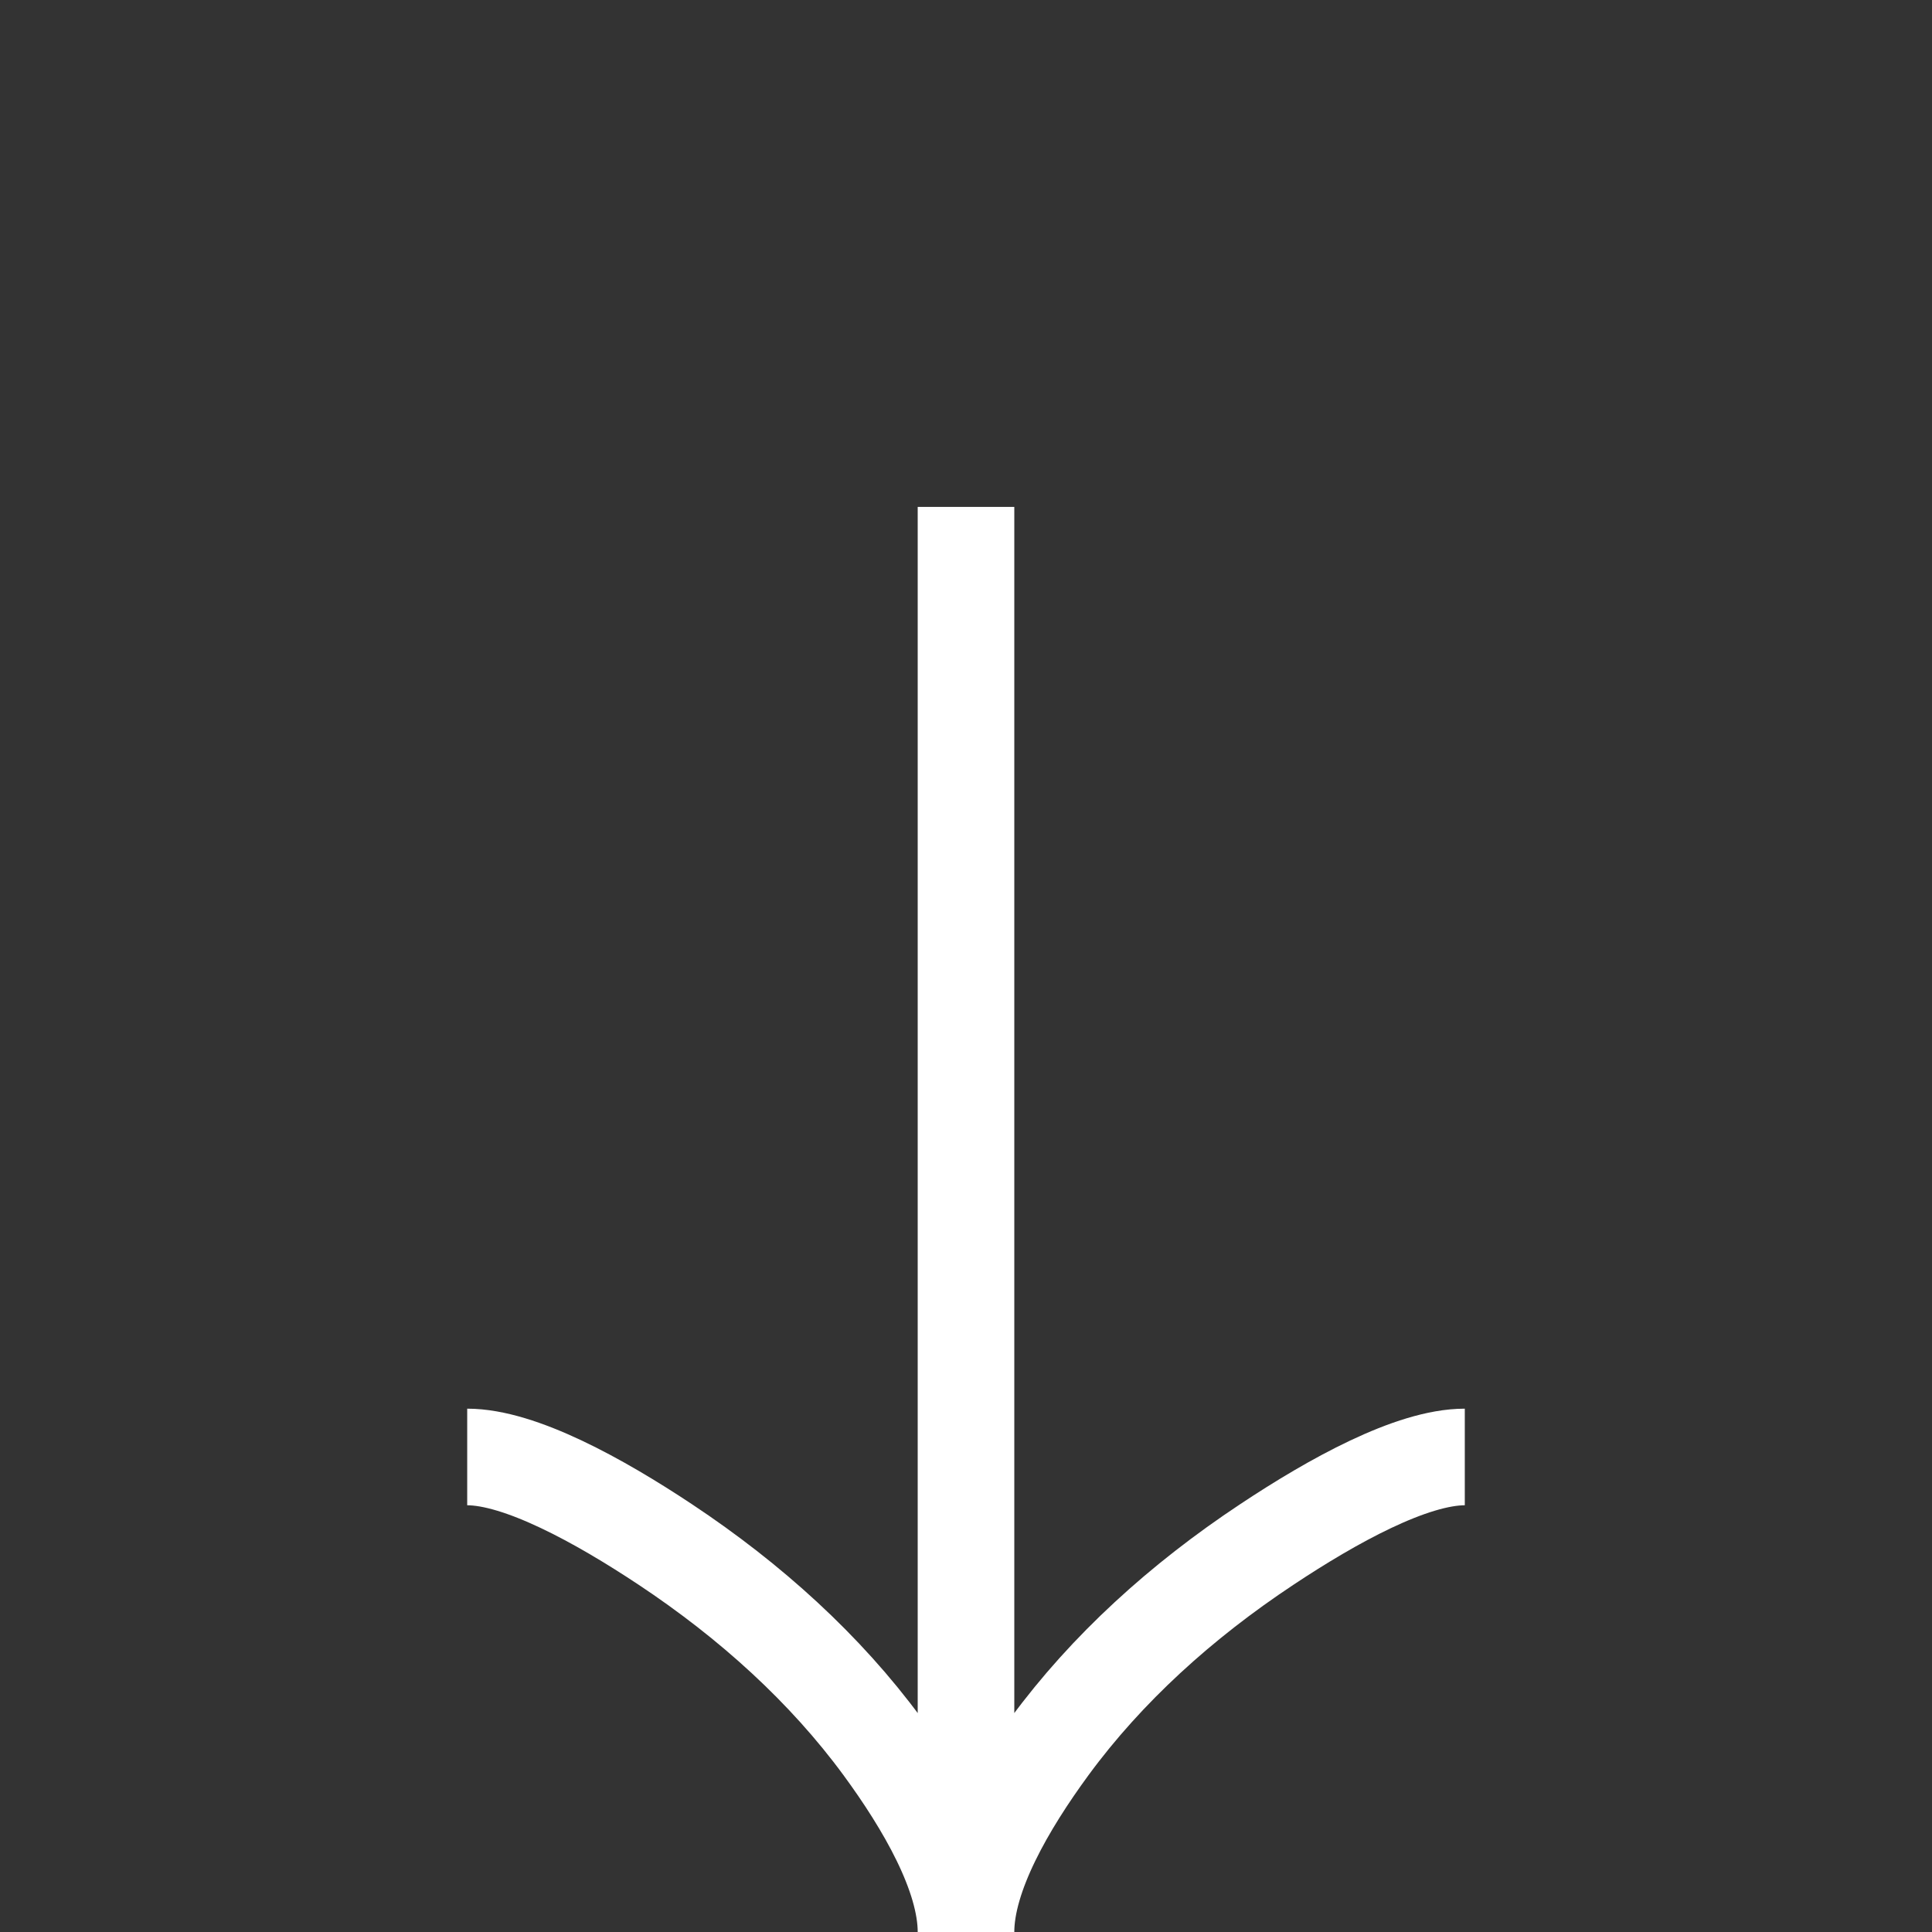 <svg width="40" height="40" viewBox="0 0 40 40" fill="none" xmlns="http://www.w3.org/2000/svg">
<rect x="0" y="0" width="40" height="40" fill="#333333" stroke="none"/>
<path d="M30.327 30.165C29.232 30.165 27.598 31.066 26.226 31.978C24.455 33.151 22.911 34.553 21.732 36.159C20.848 37.364 20 38.825 20 40M20 40C20 38.825 19.152 37.363 18.268 36.159C17.088 34.553 15.543 33.151 13.776 31.978C12.402 31.066 10.765 30.165 9.673 30.165M20 40L20 10.495" stroke="white" stroke-width="2"/>
</svg>
